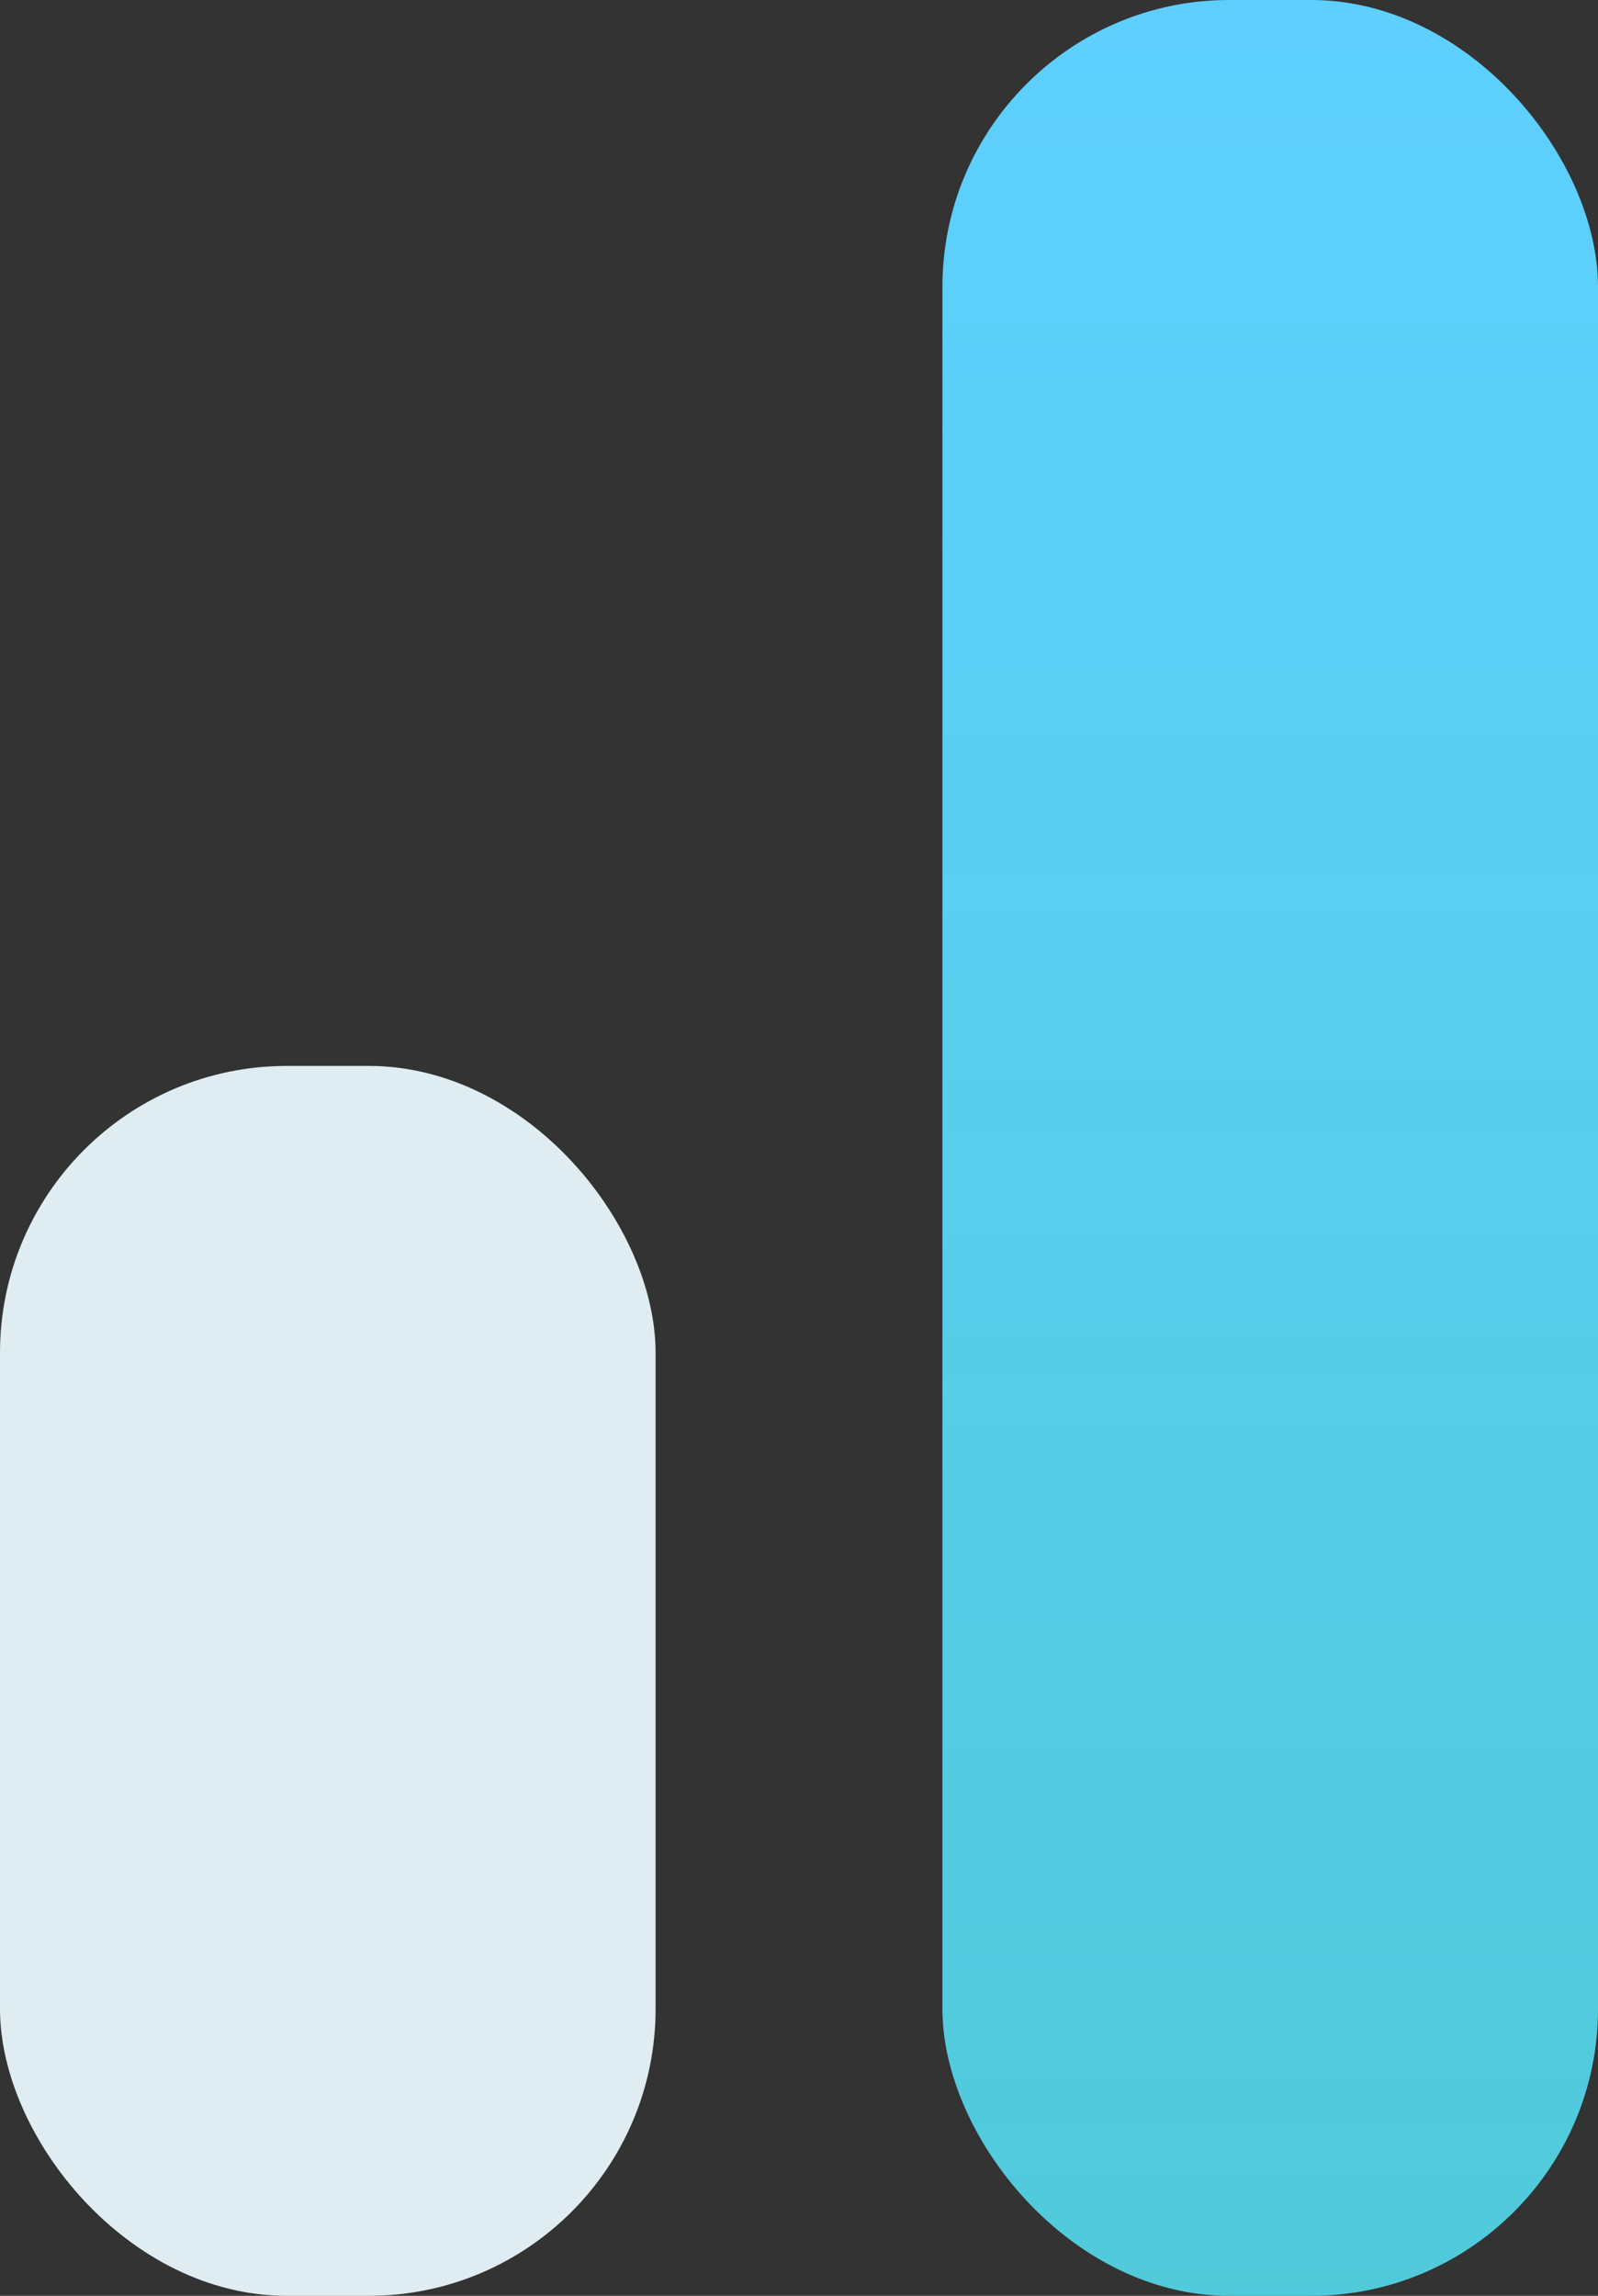 <svg width="78" height="112" viewBox="0 0 78 112" fill="none" xmlns="http://www.w3.org/2000/svg">
<rect x="0" y="0" width="78" height="112" fill="#333333" stroke="none"/>
<rect y="52" width="32" height="60" rx="14" fill="#DFEDF2"/>
<rect x="46" width="32" height="112" rx="14" fill="url(#paint0_linear_9_2)"/>
<defs>
<linearGradient id="paint0_linear_9_2" x1="62" y1="0" x2="62" y2="112" gradientUnits="userSpaceOnUse">
<stop stop-color="#5ECFFF"/>
<stop offset="1" stop-color="#57EBFF" stop-opacity="0.82"/>
</linearGradient>
</defs>
</svg>
